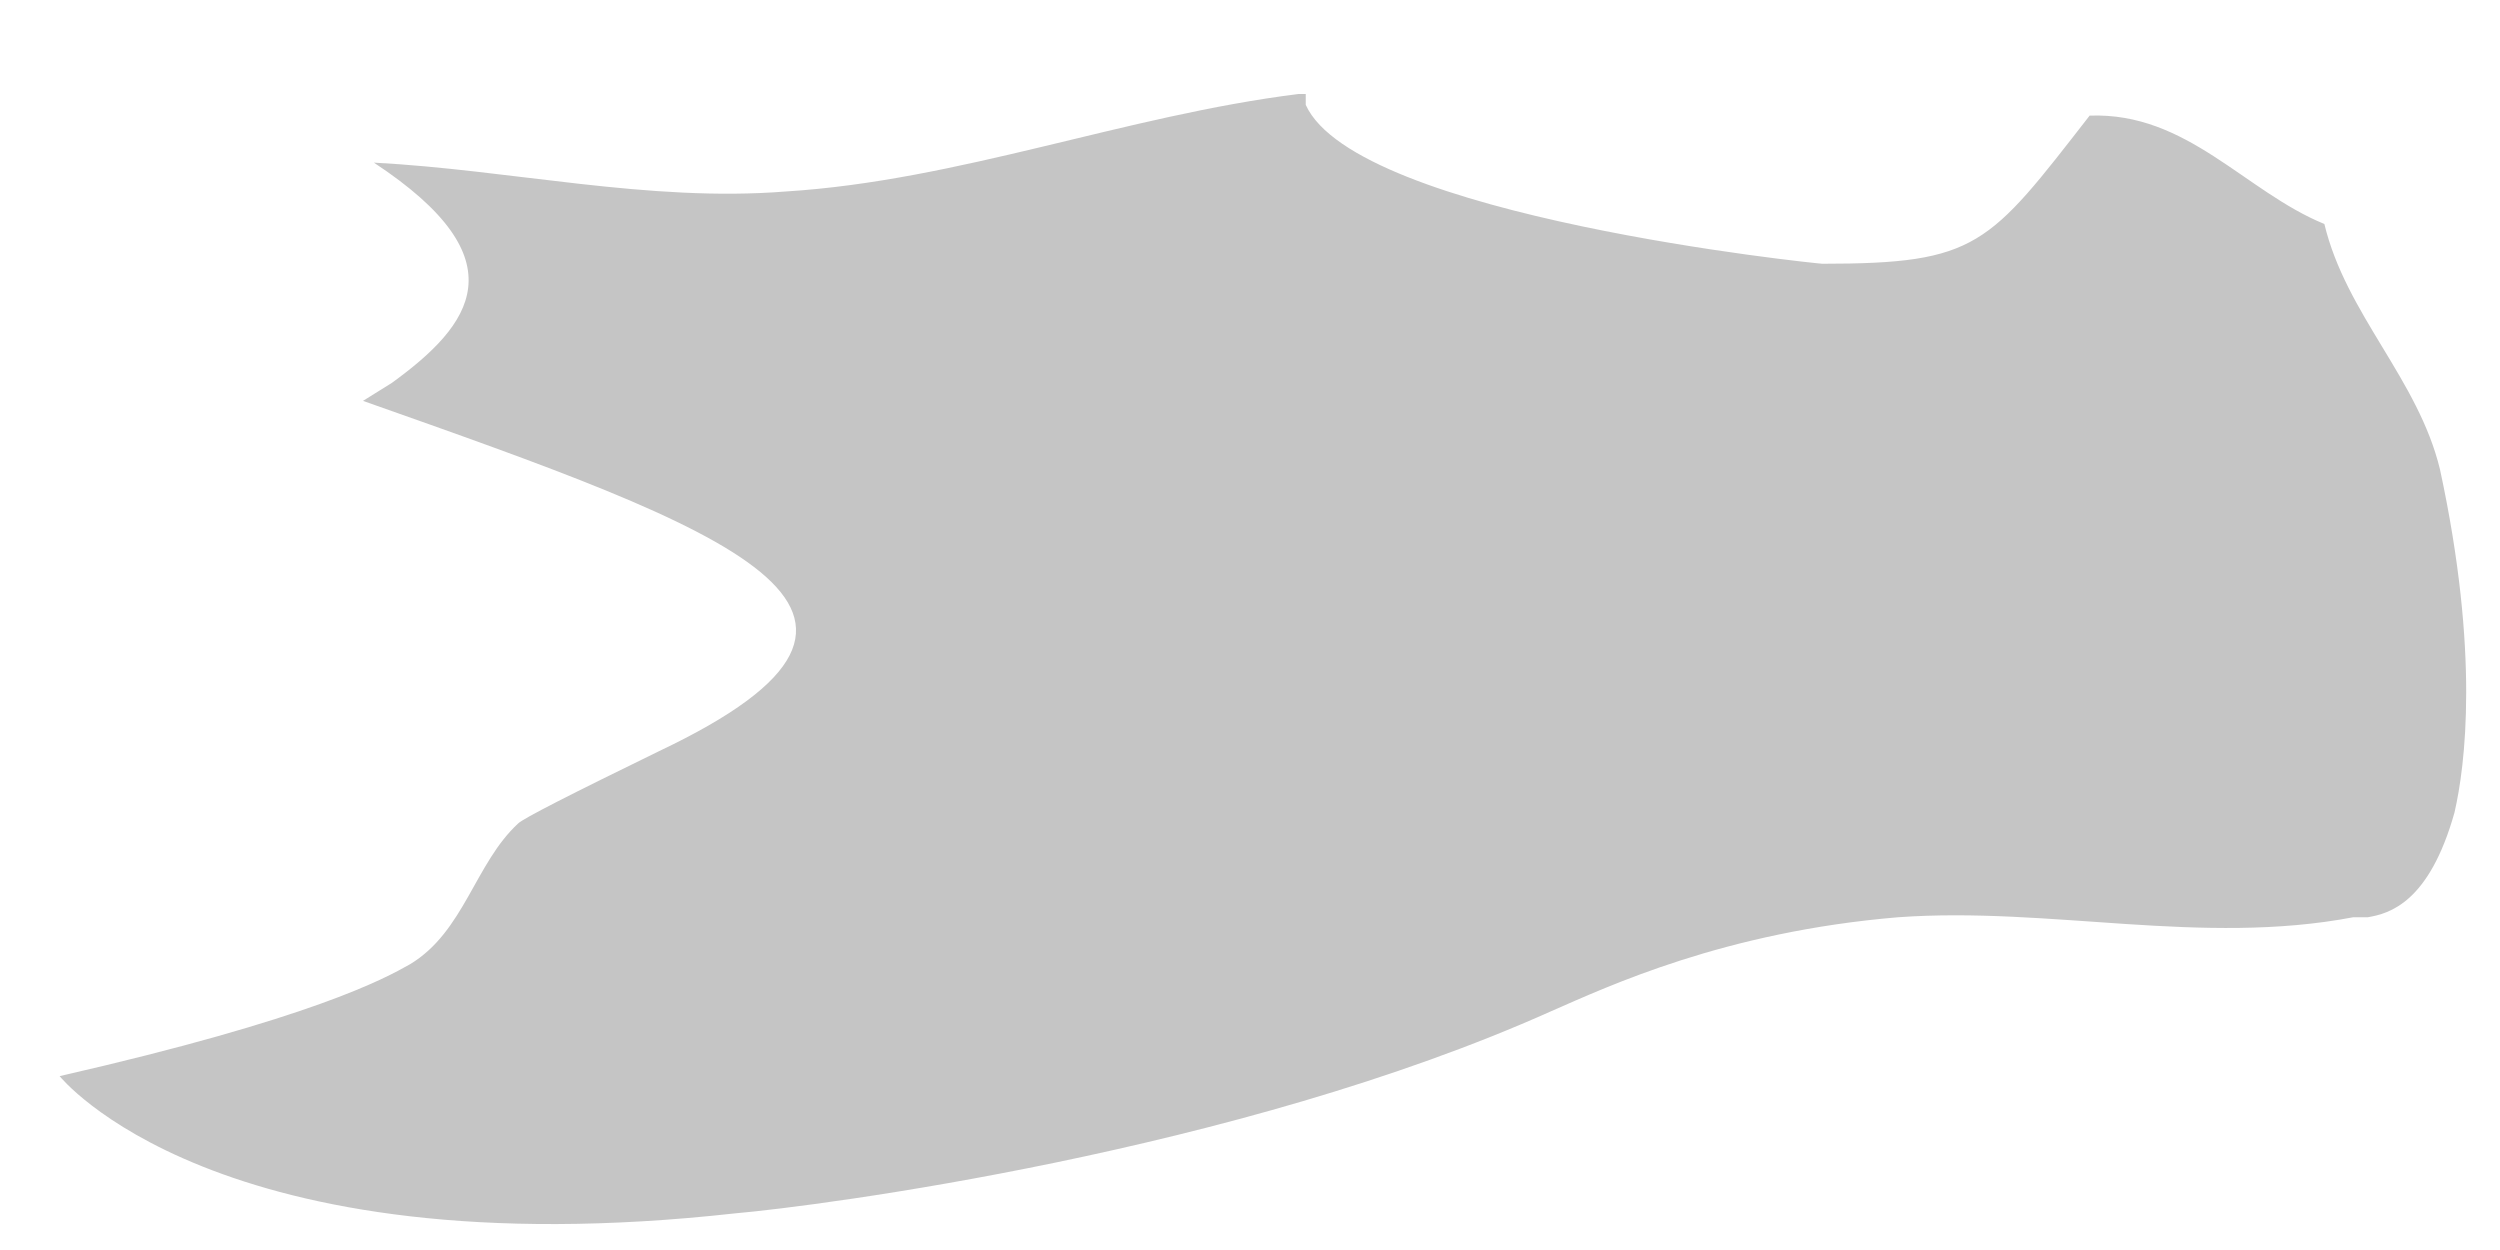 <svg width="20" height="10" viewBox="0 0 20 10" fill="none" xmlns="http://www.w3.org/2000/svg">
<path d="M10.388 0.752C9.001 0.925 7.672 1.445 6.285 1.532C5.187 1.619 4.089 1.359 2.991 1.301C4.175 2.081 3.771 2.601 3.135 3.063L2.904 3.207C5.851 4.247 7.643 4.883 5.273 6.009C4.561 6.356 4.185 6.548 4.146 6.587C3.8 6.905 3.713 7.454 3.28 7.714C3.077 7.829 2.499 8.147 0.477 8.609C0.477 8.609 1.719 10.169 5.88 9.707C6.545 9.649 9.897 9.216 12.411 8.089C12.873 7.887 13.798 7.454 15.185 7.338C16.399 7.251 17.613 7.569 18.826 7.338C18.855 7.338 18.913 7.338 18.942 7.338C19.115 7.309 19.433 7.222 19.636 6.5C19.722 6.125 19.838 5.229 19.52 3.756C19.346 3.034 18.768 2.514 18.595 1.792C17.959 1.532 17.497 0.896 16.717 0.925C15.908 1.965 15.821 2.11 14.578 2.11C14.55 2.11 10.851 1.734 10.446 0.839V0.752" fill="#C5C5C5"/>
</svg>
